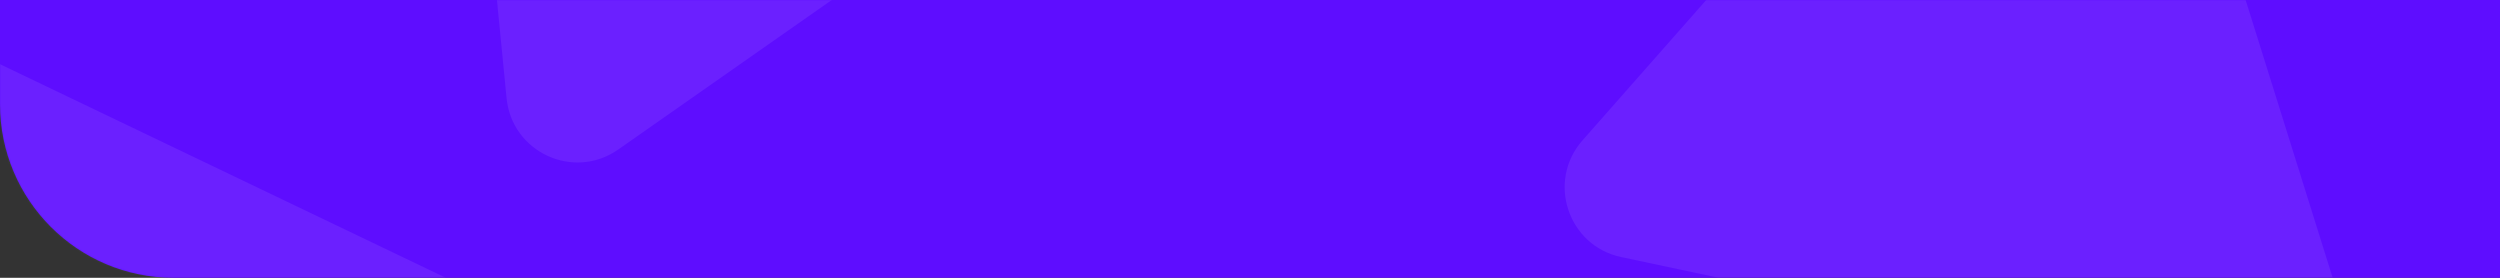 <svg width="1440" height="160" fill="none" xmlns="http://www.w3.org/2000/svg">
    <rect width="100%" height="100%" fill="#333333" stroke="none"/>
    <path d="M1440 0H0v60c0 55.228 44.772 100 100 100h1340V0z" fill="#5e0dff" />
    <mask id="a" maskUnits="userSpaceOnUse" x="0" y="0" width="1440" height="160">
        <path d="M1440 0H0v60c0 55.228 44.772 100 100 100h1340V0z" fill="#fff" />
    </mask>
    <g mask="url(#a)" fill-rule="evenodd" clip-rule="evenodd" fill="#fff">
        <path opacity=".081"
            d="M1163.89-205.424c21.12-23.963 60.32-15.63 69.88 14.853l114.11 364.163c9.39 29.936-16.96 58.887-47.64 52.364l-366.492-77.899c-30.685-6.522-42.976-43.685-22.23-67.217l252.372-286.264zM254.539-323.259c-3.117-31.792 29.711-54.779 58.52-40.976L657.22-199.336c28.291 13.555 31.498 52.566 5.8 70.56L356.104 86.129c-25.698 17.994-61.259 1.637-64.321-29.584L254.539-323.26zM-71.46 71.741c-3.119-31.792 29.71-54.78 58.52-40.976l344.16 164.899c28.291 13.555 31.498 52.566 5.8 70.56L30.104 481.129c-25.698 17.994-61.26 1.637-64.32-29.584L-71.462 71.741z" />
    </g>
</svg>